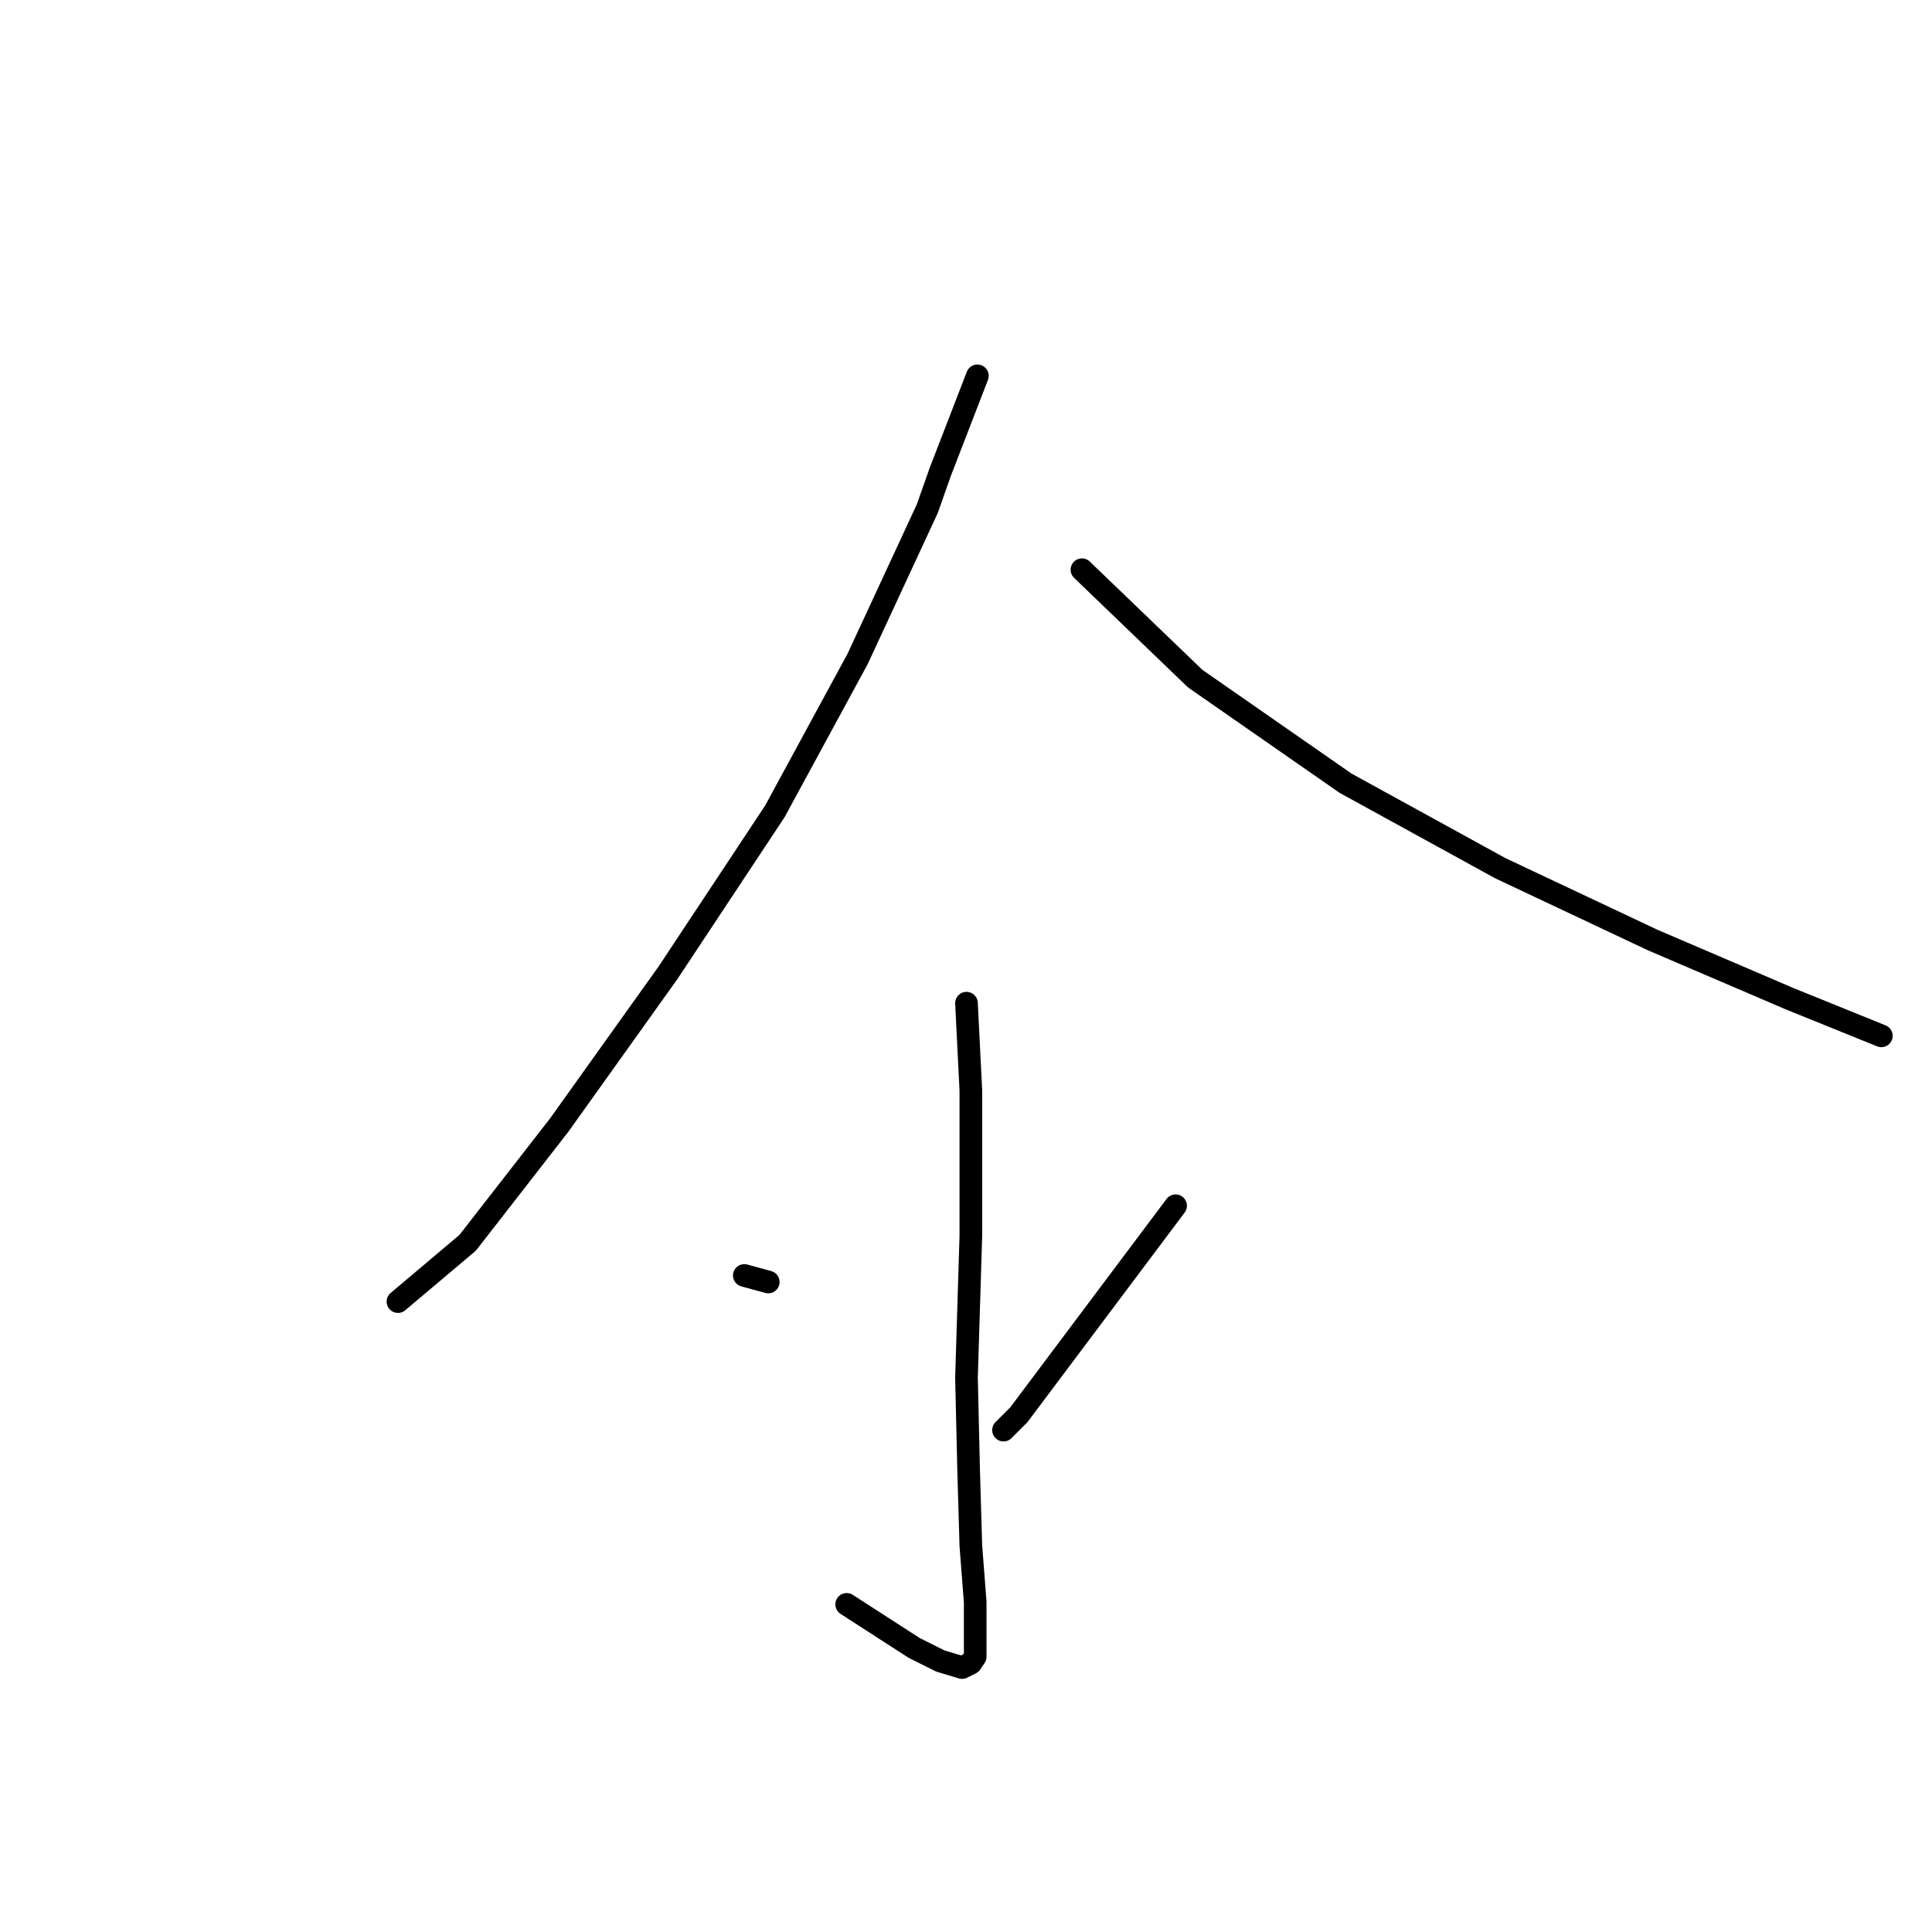 <?xml version="1.0" standalone="no"?>
    <svg width="256" height="256" xmlns="http://www.w3.org/2000/svg" version="1.1">
    <polyline stroke="black" stroke-width="3" stroke-linecap="round" fill="transparent" stroke-linejoin="round" points="129.508 49.802 124.601 62.501 122.869 67.408 113.633 87.323 102.665 107.527 88.522 128.886 74.091 149.09 61.968 164.676 52.732 172.469 52.732 172.469 " />
        <polyline stroke="black" stroke-width="3" stroke-linecap="round" fill="transparent" stroke-linejoin="round" points="143.362 75.49 158.37 89.921 178.286 103.775 198.779 115.032 218.983 124.557 237.166 132.35 249.289 137.256 249.289 137.256 " />
        <polyline stroke="black" stroke-width="3" stroke-linecap="round" fill="transparent" stroke-linejoin="round" points="128.064 132.927 128.642 144.472 128.642 155.728 128.642 163.81 128.064 182.571 128.353 194.982 128.642 204.795 129.219 212.3 129.219 217.495 129.219 219.516 128.642 220.381 127.487 220.959 124.601 220.093 121.137 218.361 112.19 212.588 112.19 212.588 " />
        <polyline stroke="black" stroke-width="3" stroke-linecap="round" fill="transparent" stroke-linejoin="round" points="98.624 169.005 101.799 169.871 101.799 169.871 " />
        <polyline stroke="black" stroke-width="3" stroke-linecap="round" fill="transparent" stroke-linejoin="round" points="155.773 159.769 134.992 187.478 132.971 189.498 132.971 189.498 " />
        </svg>